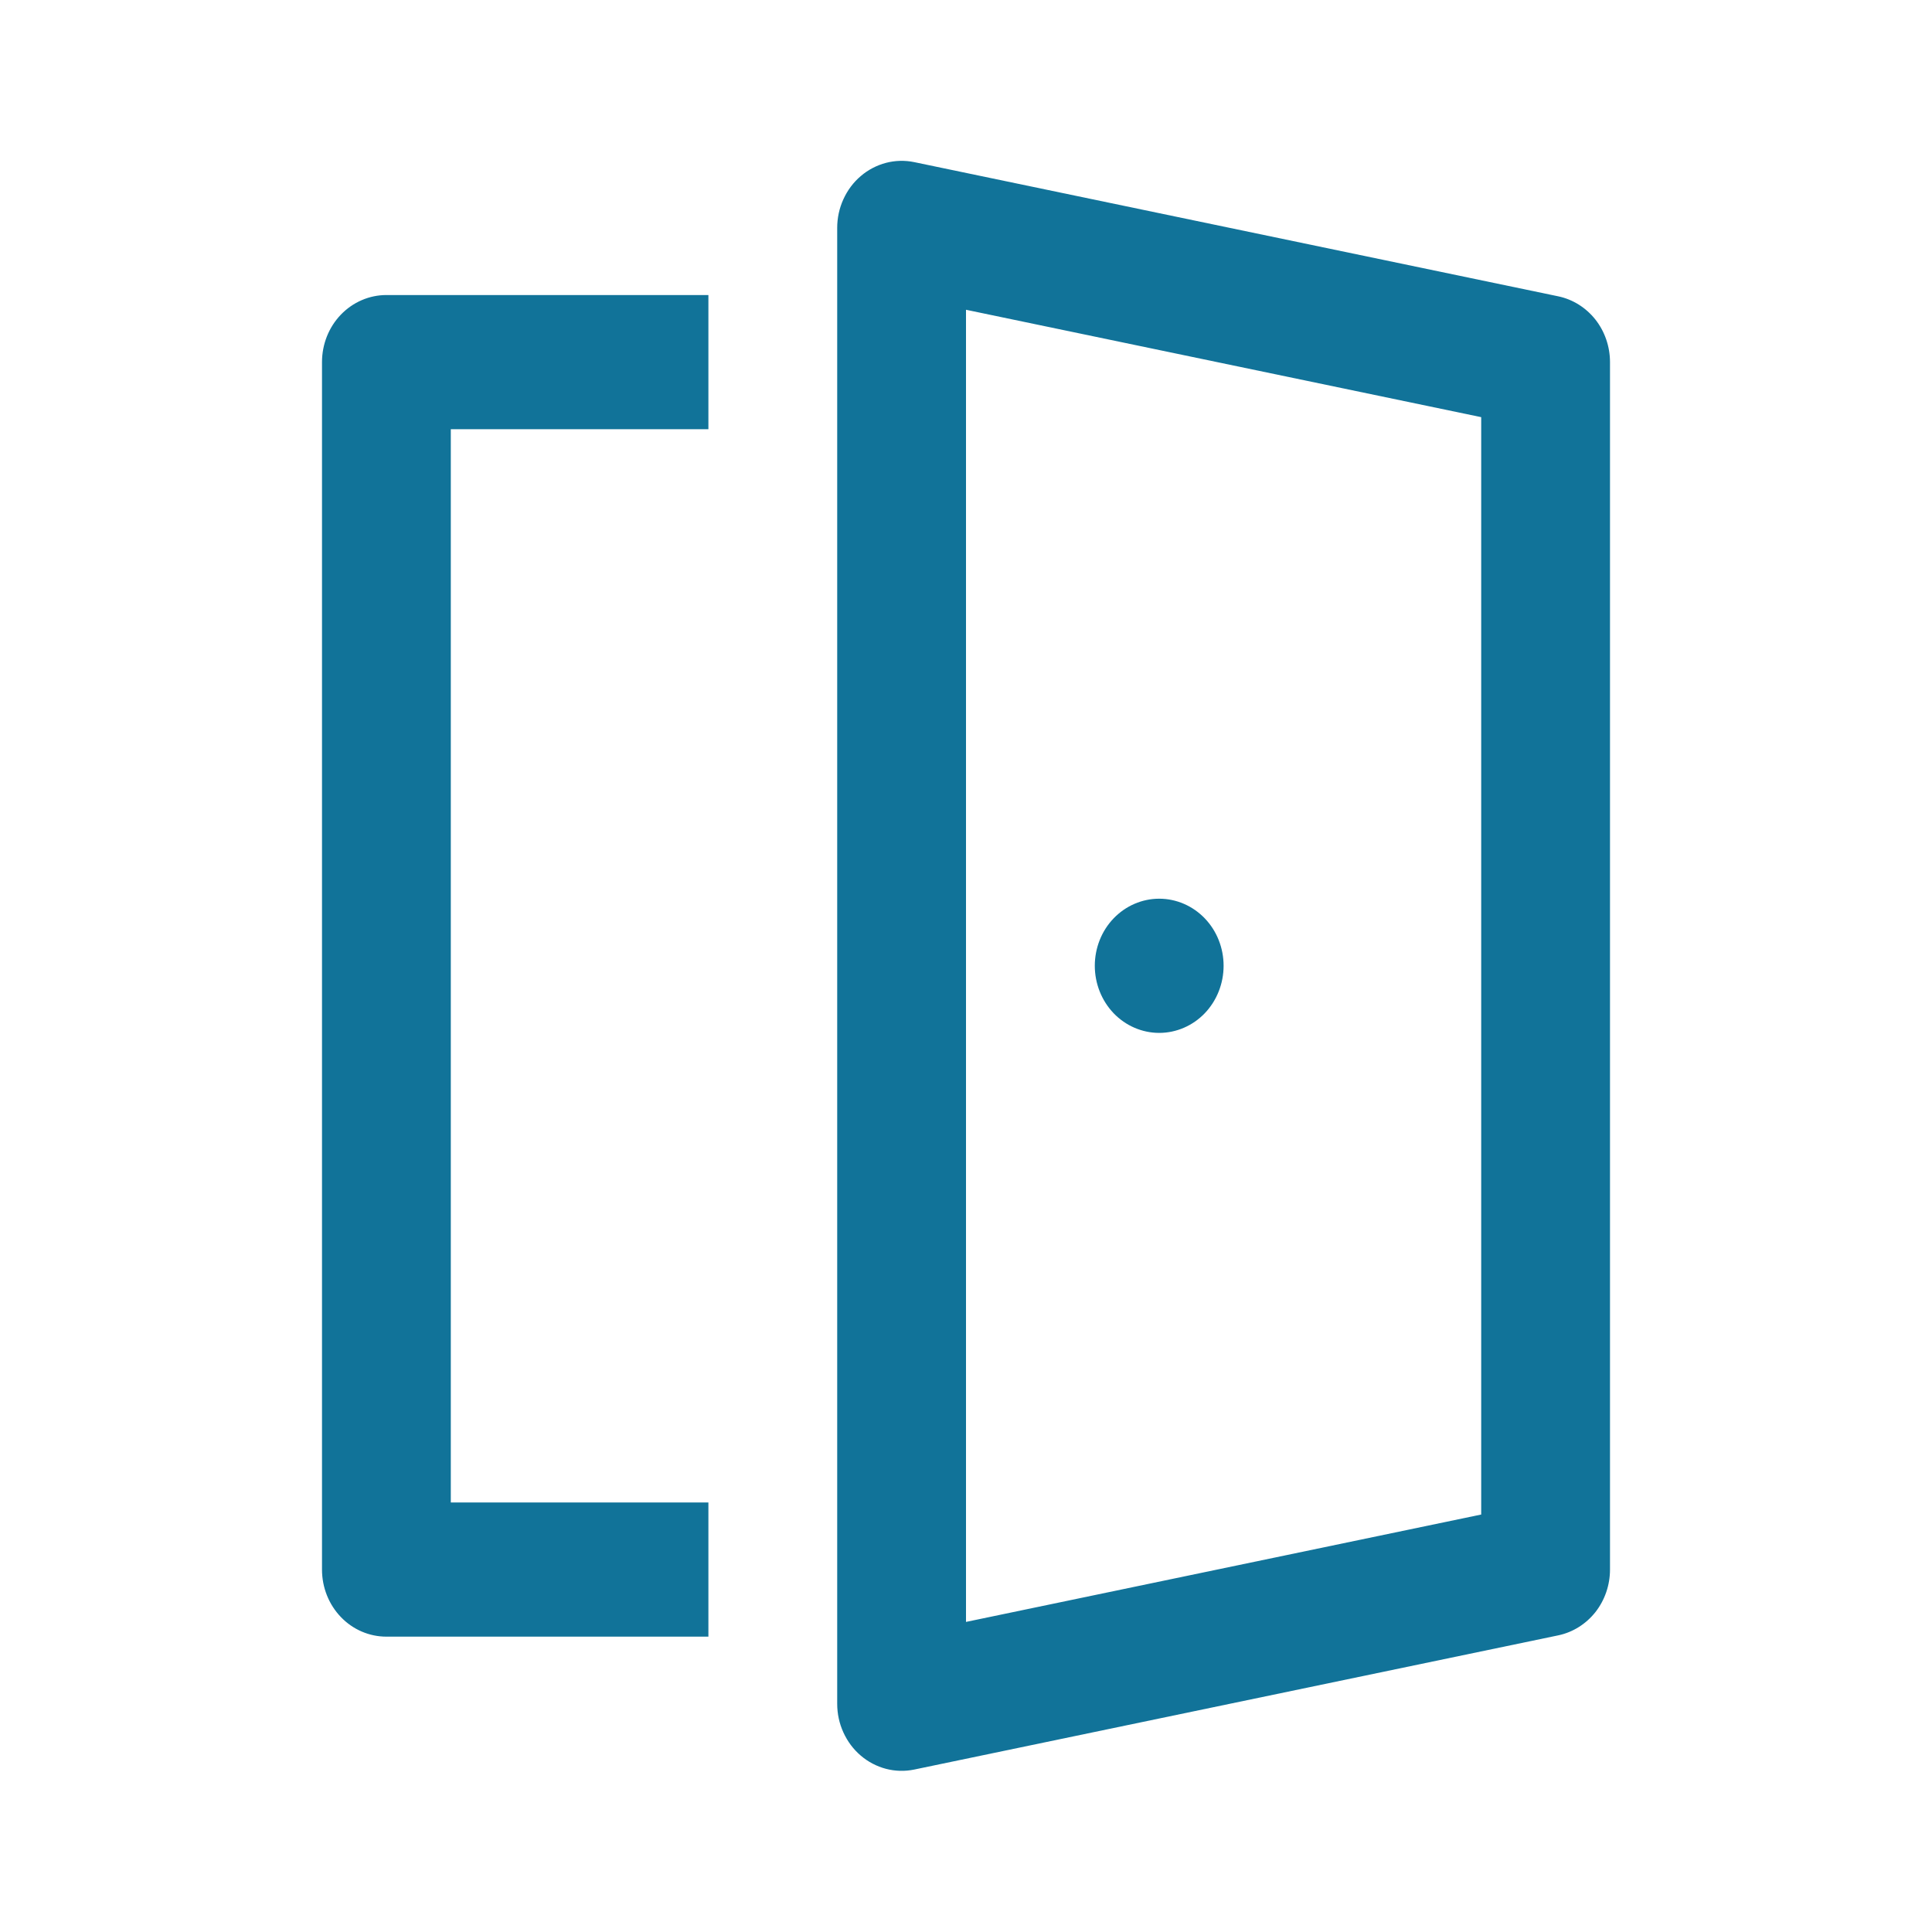 <svg width="24" height="24" viewBox="0 0 24 24" fill="none" xmlns="http://www.w3.org/2000/svg">
<path d="M15.2 11.997C15.2 12.218 15.116 12.43 14.966 12.587C14.816 12.743 14.612 12.831 14.4 12.831C14.188 12.831 13.984 12.743 13.834 12.587C13.684 12.43 13.6 12.218 13.6 11.997C13.6 11.776 13.684 11.564 13.834 11.408C13.984 11.252 14.188 11.164 14.4 11.164C14.612 11.164 14.816 11.252 14.966 11.408C15.116 11.564 15.2 11.776 15.2 11.997ZM11.357 2.014C11.241 1.99 11.121 1.993 11.006 2.023C10.892 2.053 10.784 2.109 10.693 2.187C10.601 2.265 10.528 2.363 10.477 2.475C10.426 2.586 10.4 2.708 10.4 2.831V21.165C10.4 21.288 10.426 21.41 10.477 21.521C10.528 21.633 10.601 21.731 10.693 21.809C10.784 21.887 10.892 21.943 11.006 21.973C11.121 22.003 11.241 22.006 11.357 21.982L19.357 20.315C19.538 20.277 19.701 20.175 19.819 20.026C19.936 19.877 20 19.69 20 19.498V4.498C20 4.306 19.936 4.119 19.819 3.97C19.701 3.821 19.538 3.719 19.357 3.681L11.357 2.014ZM12 20.148V3.848L18.4 5.182V18.814L12 20.148ZM8.8 20.331V18.664H5.6V5.332H8.8V3.665H4.8C4.588 3.665 4.384 3.753 4.234 3.909C4.084 4.065 4 4.277 4 4.498V19.498C4 19.719 4.084 19.931 4.234 20.087C4.384 20.244 4.588 20.331 4.8 20.331H8.8Z" fill="#117399"/>
</svg>
